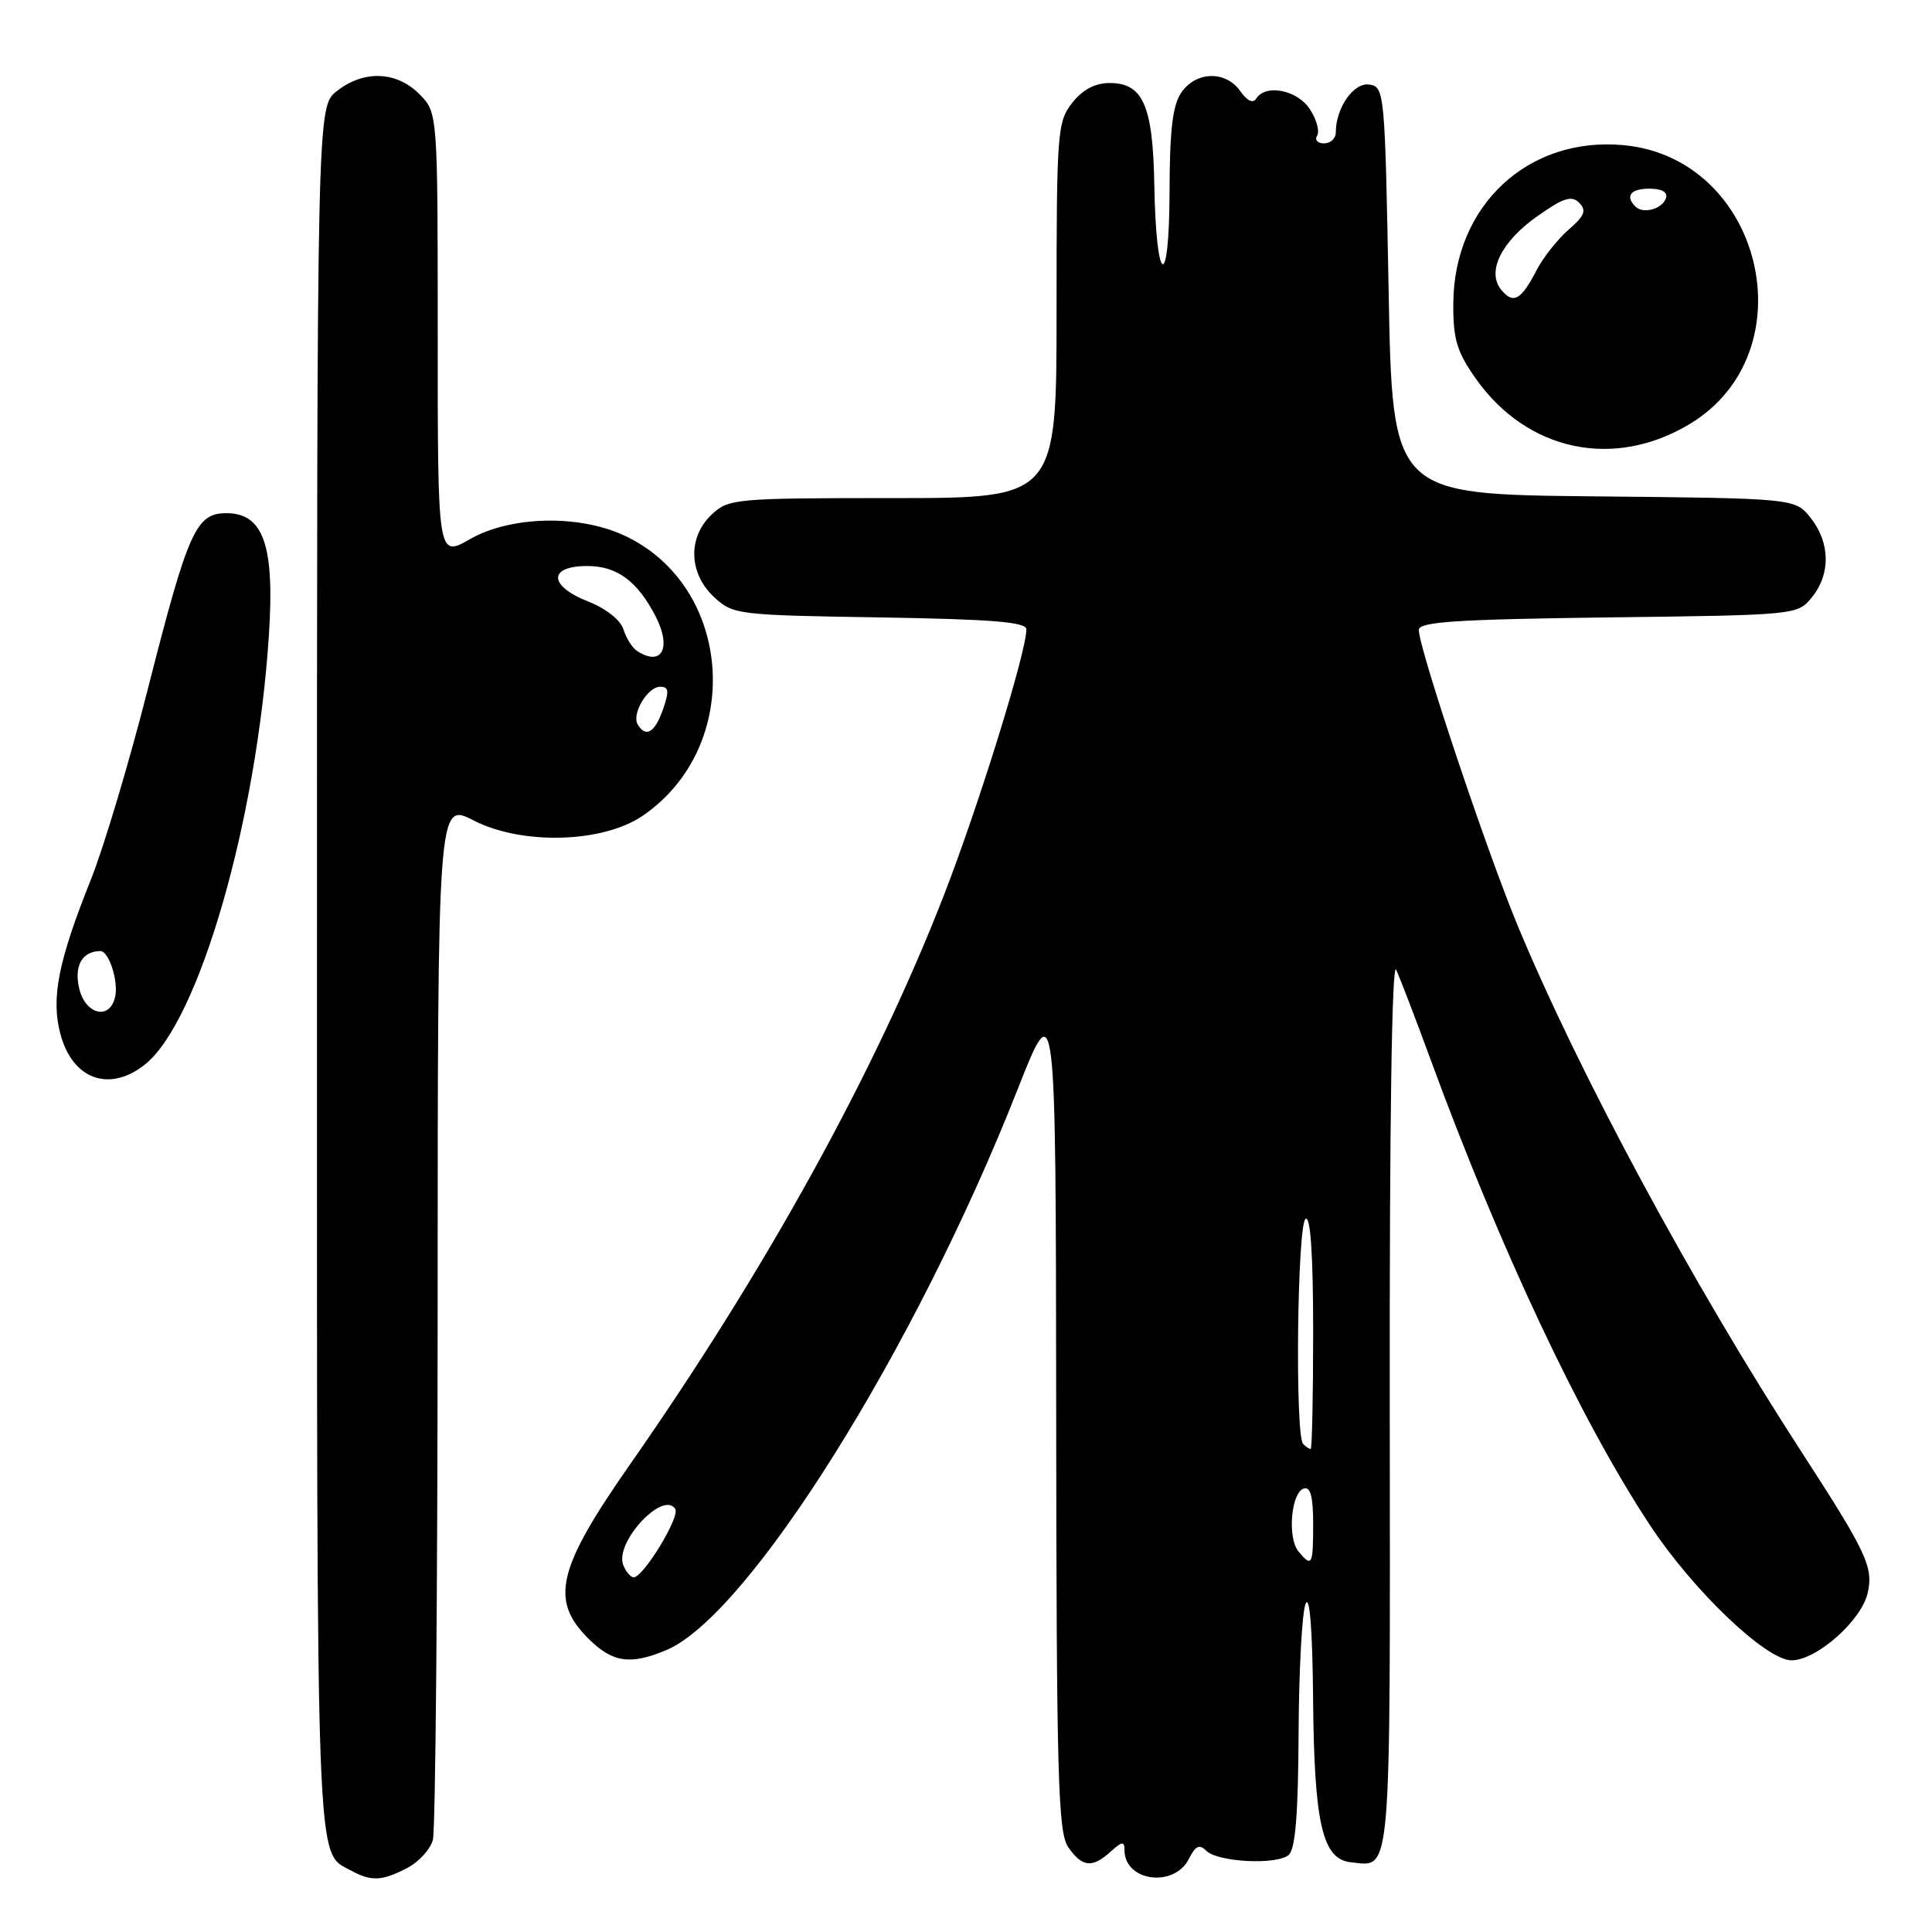 <?xml version="1.0" encoding="UTF-8" standalone="no"?>
<!DOCTYPE svg PUBLIC "-//W3C//DTD SVG 1.1//EN" "http://www.w3.org/Graphics/SVG/1.1/DTD/svg11.dtd" >
<svg xmlns="http://www.w3.org/2000/svg" xmlns:xlink="http://www.w3.org/1999/xlink" version="1.1" viewBox="0 0 256 256">
 <g >
 <path fill="currentColor"
d=" M 53.92 247.54 C 55.48 246.74 57.02 245.05 57.36 243.79 C 57.70 242.53 57.98 211.07 57.99 173.89 C 58.00 106.27 58.00 106.27 62.75 108.71 C 69.19 112.01 79.88 111.71 85.18 108.08 C 98.66 98.84 97.16 77.52 82.57 70.89 C 76.52 68.15 67.60 68.39 62.25 71.45 C 58.00 73.88 58.00 73.88 58.00 44.40 C 58.00 14.91 58.00 14.91 55.55 12.45 C 52.51 9.42 48.20 9.27 44.63 12.07 C 42.00 14.15 42.00 14.15 42.00 128.88 C 42.00 250.15 41.82 245.28 46.50 247.85 C 49.20 249.32 50.59 249.26 53.92 247.54 Z  M 157.55 246.28 C 158.40 244.58 158.93 244.33 159.83 245.23 C 161.34 246.74 169.12 247.15 170.75 245.80 C 171.64 245.05 172.02 240.46 172.07 229.63 C 172.11 221.31 172.53 213.60 173.00 212.50 C 173.54 211.25 173.91 215.92 173.99 225.00 C 174.13 241.66 175.22 246.37 179.00 246.76 C 184.43 247.32 184.21 249.92 184.15 185.88 C 184.11 148.87 184.43 127.25 185.00 128.50 C 185.51 129.60 187.56 134.94 189.55 140.37 C 198.77 165.49 209.44 188.15 218.60 202.05 C 224.32 210.74 234.02 220.00 237.39 220.00 C 240.72 220.00 246.69 214.70 247.49 211.03 C 248.24 207.62 247.32 205.67 238.64 192.28 C 224.17 169.96 209.26 142.29 201.10 122.65 C 196.93 112.60 188.00 85.89 188.00 83.47 C 188.00 82.39 192.93 82.07 213.09 81.81 C 238.08 81.50 238.19 81.49 240.09 79.14 C 242.58 76.07 242.52 71.93 239.94 68.65 C 237.88 66.03 237.88 66.03 211.19 65.77 C 184.50 65.50 184.50 65.50 184.00 38.50 C 183.51 12.15 183.45 11.49 181.43 11.20 C 179.36 10.91 177.00 14.29 177.00 17.55 C 177.00 18.35 176.30 19.00 175.44 19.00 C 174.58 19.00 174.17 18.53 174.53 17.96 C 174.88 17.38 174.45 15.81 173.56 14.46 C 171.89 11.91 167.68 11.09 166.45 13.07 C 166.04 13.74 165.25 13.37 164.34 12.07 C 162.43 9.35 158.52 9.42 156.56 12.22 C 155.38 13.90 154.99 17.15 154.97 25.47 C 154.93 38.79 153.19 37.90 152.95 24.44 C 152.77 14.00 151.45 11.00 147.05 11.00 C 145.10 11.00 143.46 11.87 142.07 13.63 C 140.10 16.14 140.00 17.49 140.00 41.13 C 140.00 66.00 140.00 66.00 118.31 66.00 C 97.43 66.00 96.54 66.08 94.31 68.17 C 91.12 71.17 91.24 75.93 94.58 79.08 C 97.10 81.44 97.60 81.51 116.58 81.81 C 131.43 82.05 136.00 82.42 136.00 83.39 C 136.00 86.42 129.63 106.93 124.99 118.83 C 115.92 142.11 101.47 168.29 83.51 194.00 C 73.86 207.81 72.85 212.00 77.92 217.08 C 81.16 220.31 83.48 220.66 88.28 218.65 C 99.15 214.11 121.25 178.85 134.81 144.42 C 139.90 131.50 139.90 131.50 139.95 187.03 C 139.99 235.61 140.19 242.83 141.56 244.78 C 143.41 247.43 144.72 247.56 147.17 245.35 C 148.68 243.98 149.00 243.94 149.00 245.15 C 149.00 249.32 155.61 250.19 157.55 246.28 Z  M 19.16 141.09 C 26.33 135.45 34.01 108.90 35.63 84.18 C 36.41 72.29 34.92 68.00 30.00 68.00 C 25.96 68.00 24.93 70.31 19.58 91.33 C 17.14 100.95 13.74 112.31 12.04 116.56 C 7.70 127.39 6.74 132.30 8.01 137.04 C 9.62 143.02 14.46 144.78 19.16 141.09 Z  M 223.92 56.17 C 239.67 46.66 233.61 21.01 215.19 19.24 C 202.53 18.03 192.66 27.17 192.57 40.19 C 192.54 44.93 193.03 46.59 195.53 50.14 C 202.32 59.80 213.85 62.25 223.92 56.17 Z  M 84.51 96.02 C 83.65 94.63 85.80 91.00 87.48 91.00 C 88.62 91.00 88.69 91.59 87.85 94.00 C 86.78 97.06 85.60 97.78 84.51 96.02 Z  M 84.38 86.23 C 83.77 85.83 82.97 84.55 82.61 83.39 C 82.23 82.17 80.29 80.63 77.98 79.72 C 72.67 77.64 72.59 75.00 77.83 75.00 C 81.76 75.00 84.46 77.00 86.88 81.68 C 89.04 85.90 87.67 88.40 84.38 86.23 Z  M 82.58 207.36 C 81.43 204.36 87.90 197.41 89.48 199.96 C 90.12 201.00 85.25 209.00 83.97 209.00 C 83.56 209.00 82.93 208.26 82.58 207.36 Z  M 172.05 205.57 C 170.57 203.77 171.07 197.80 172.75 197.24 C 173.64 196.95 174.00 198.30 174.00 201.92 C 174.00 207.43 173.84 207.72 172.05 205.57 Z  M 172.67 191.33 C 171.58 190.24 171.89 162.19 173.00 161.50 C 173.65 161.10 174.00 166.32 174.00 176.44 C 174.00 185.00 173.85 192.00 173.67 192.00 C 173.48 192.00 173.03 191.70 172.67 191.33 Z  M 10.47 130.88 C 9.82 127.92 10.90 126.06 13.28 126.02 C 14.45 125.99 15.77 130.17 15.23 132.21 C 14.44 135.26 11.24 134.36 10.47 130.88 Z  M 198.94 38.43 C 196.94 36.02 198.92 32.00 203.77 28.60 C 207.18 26.20 208.26 25.86 209.26 26.88 C 210.25 27.89 209.97 28.60 207.84 30.44 C 206.38 31.71 204.47 34.13 203.60 35.81 C 201.56 39.76 200.53 40.34 198.94 38.43 Z  M 216.70 27.37 C 215.30 25.96 216.06 25.00 218.58 25.00 C 220.21 25.00 221.01 25.47 220.75 26.25 C 220.27 27.70 217.73 28.40 216.70 27.37 Z "/>
</g>
</svg>